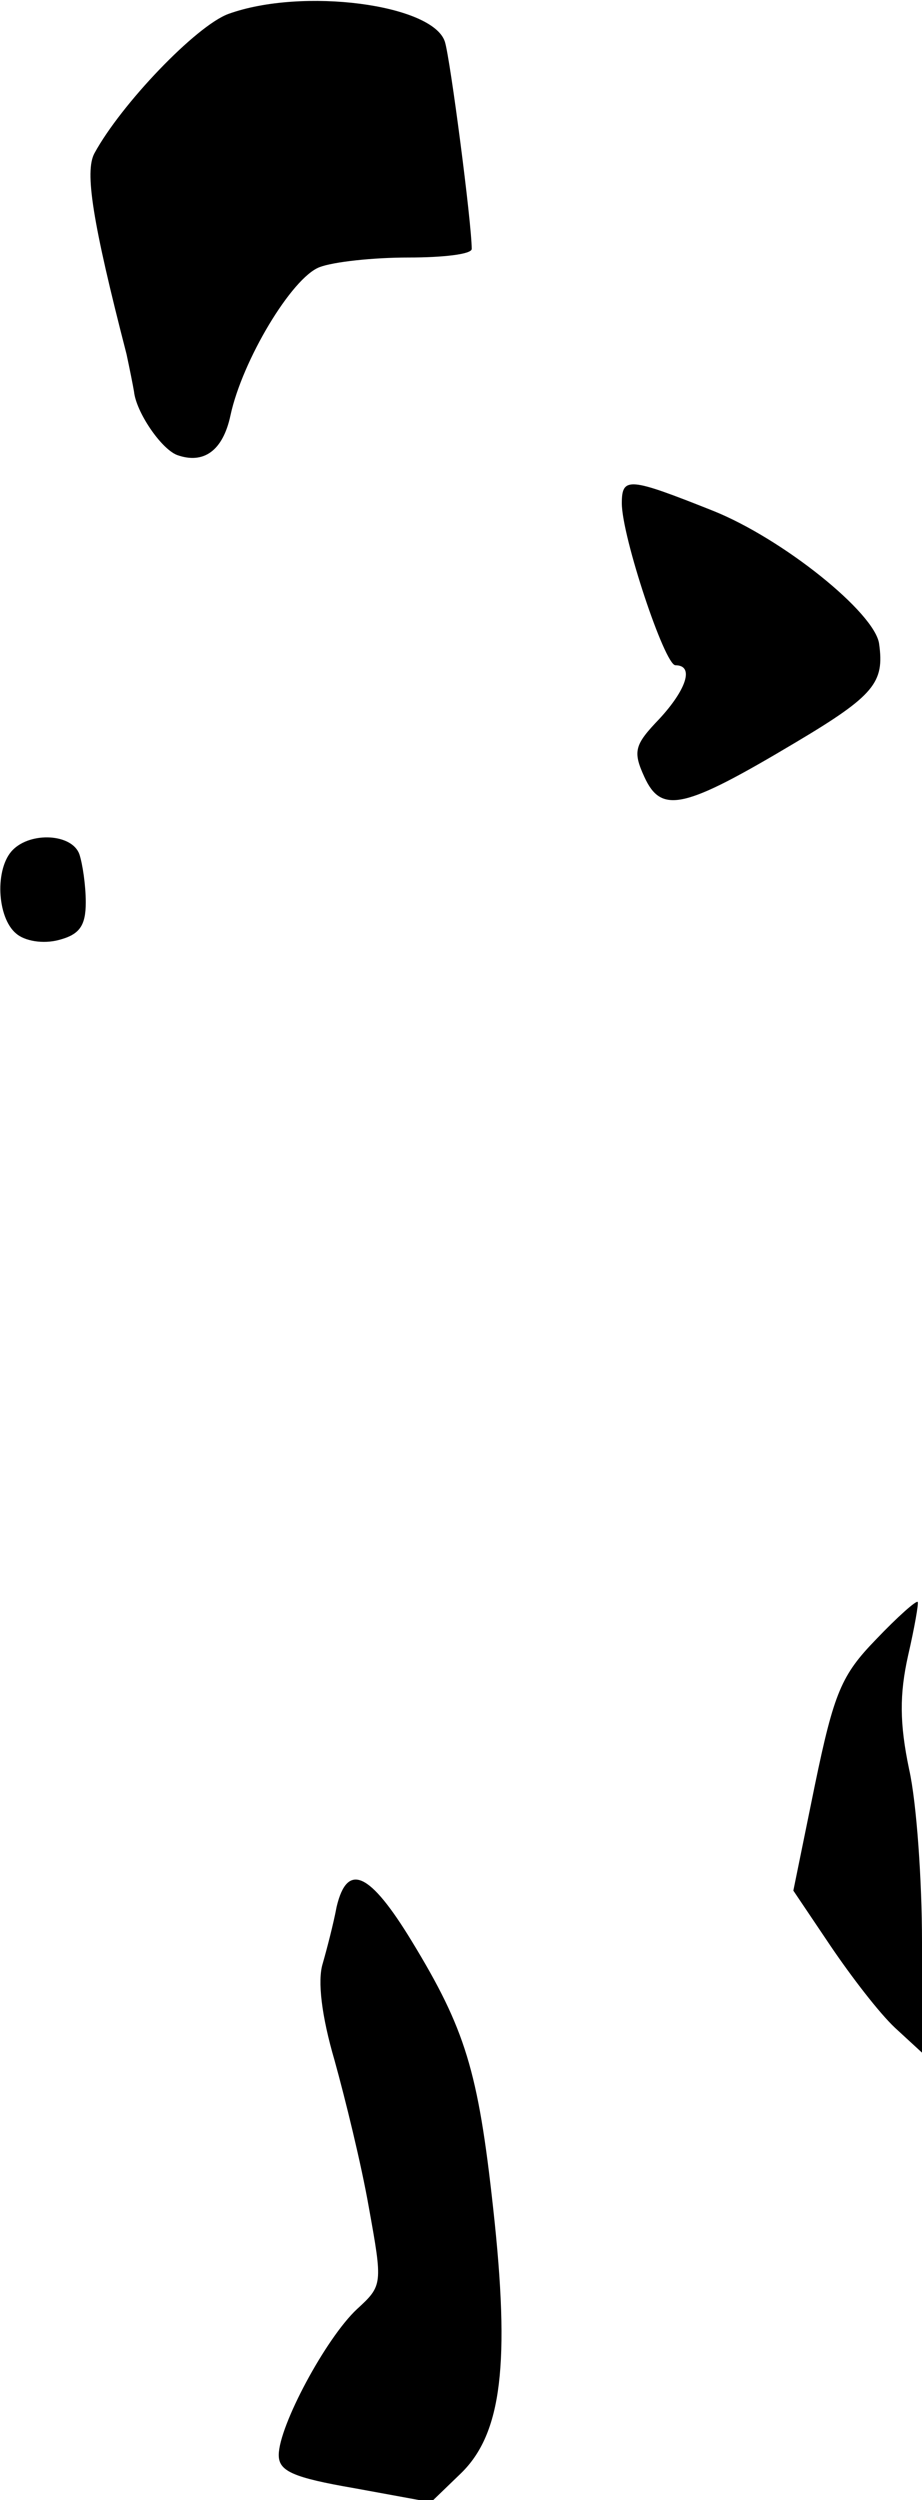 <?xml version="1.0" standalone="no"?>
<!DOCTYPE svg PUBLIC "-//W3C//DTD SVG 20010904//EN"
 "http://www.w3.org/TR/2001/REC-SVG-20010904/DTD/svg10.dtd">
<svg version="1.0" xmlns="http://www.w3.org/2000/svg"
 width="86pt" height="233pt" viewBox="0 0 86 233"
 preserveAspectRatio="xMidYMid meet">
<g transform="translate(0,233) scale(0.1,-0.1)"
fill="#000000" stroke="none">
<path fill="#000000" stroke="none" d="M213 2317 c-30 -11 -100 -84 -125 -130
-9 -17 -2 -63 30 -187 3 -14 6 -29 7 -35 2 -19 25 -53 40 -59 25 -9 43 4 50
37 11 51 57 128 83 138 13 5 50 9 83 9 32 0 59 3 59 8 0 24 -20 177 -25 193
-11 35 -133 51 -202 26z"/>
<path fill="#000000" stroke="none" d="M580 1861 c0 -31 40 -151 50 -151 18 0
10 -23 -15 -50 -23 -24 -25 -30 -14 -54 16 -35 37 -30 141 32 74 44 83 56 78
92 -4 29 -90 98 -155 124 -78 31 -85 32 -85 7z"/>
<path fill="#000000" stroke="none" d="M12 1538 c-17 -17 -15 -63 3 -78 8 -7
25 -10 40 -6 19 5 25 13 25 35 0 16 -3 36 -6 45 -7 19 -45 21 -62 4z"/>
<path fill="#000000" stroke="none" d="M817 802 c-32 -33 -39 -49 -57 -136
l-20 -98 35 -52 c19 -28 45 -62 60 -76 l25 -23 0 103 c0 57 -5 130 -12 161 -9
43 -9 70 -1 106 6 26 10 49 9 50 -1 2 -19 -14 -39 -35z"/>
<path fill="#000000" stroke="none" d="M314 553 c-3 -16 -9 -39 -13 -53 -5
-16 -1 -49 11 -90 10 -36 25 -97 32 -137 13 -72 13 -73 -11 -95 -29 -27 -73
-109 -73 -136 0 -15 13 -21 71 -31 l71 -13 28 27 c38 37 46 102 30 247 -14
128 -26 167 -76 249 -39 64 -60 74 -70 32z"/>
</g>
</svg>
